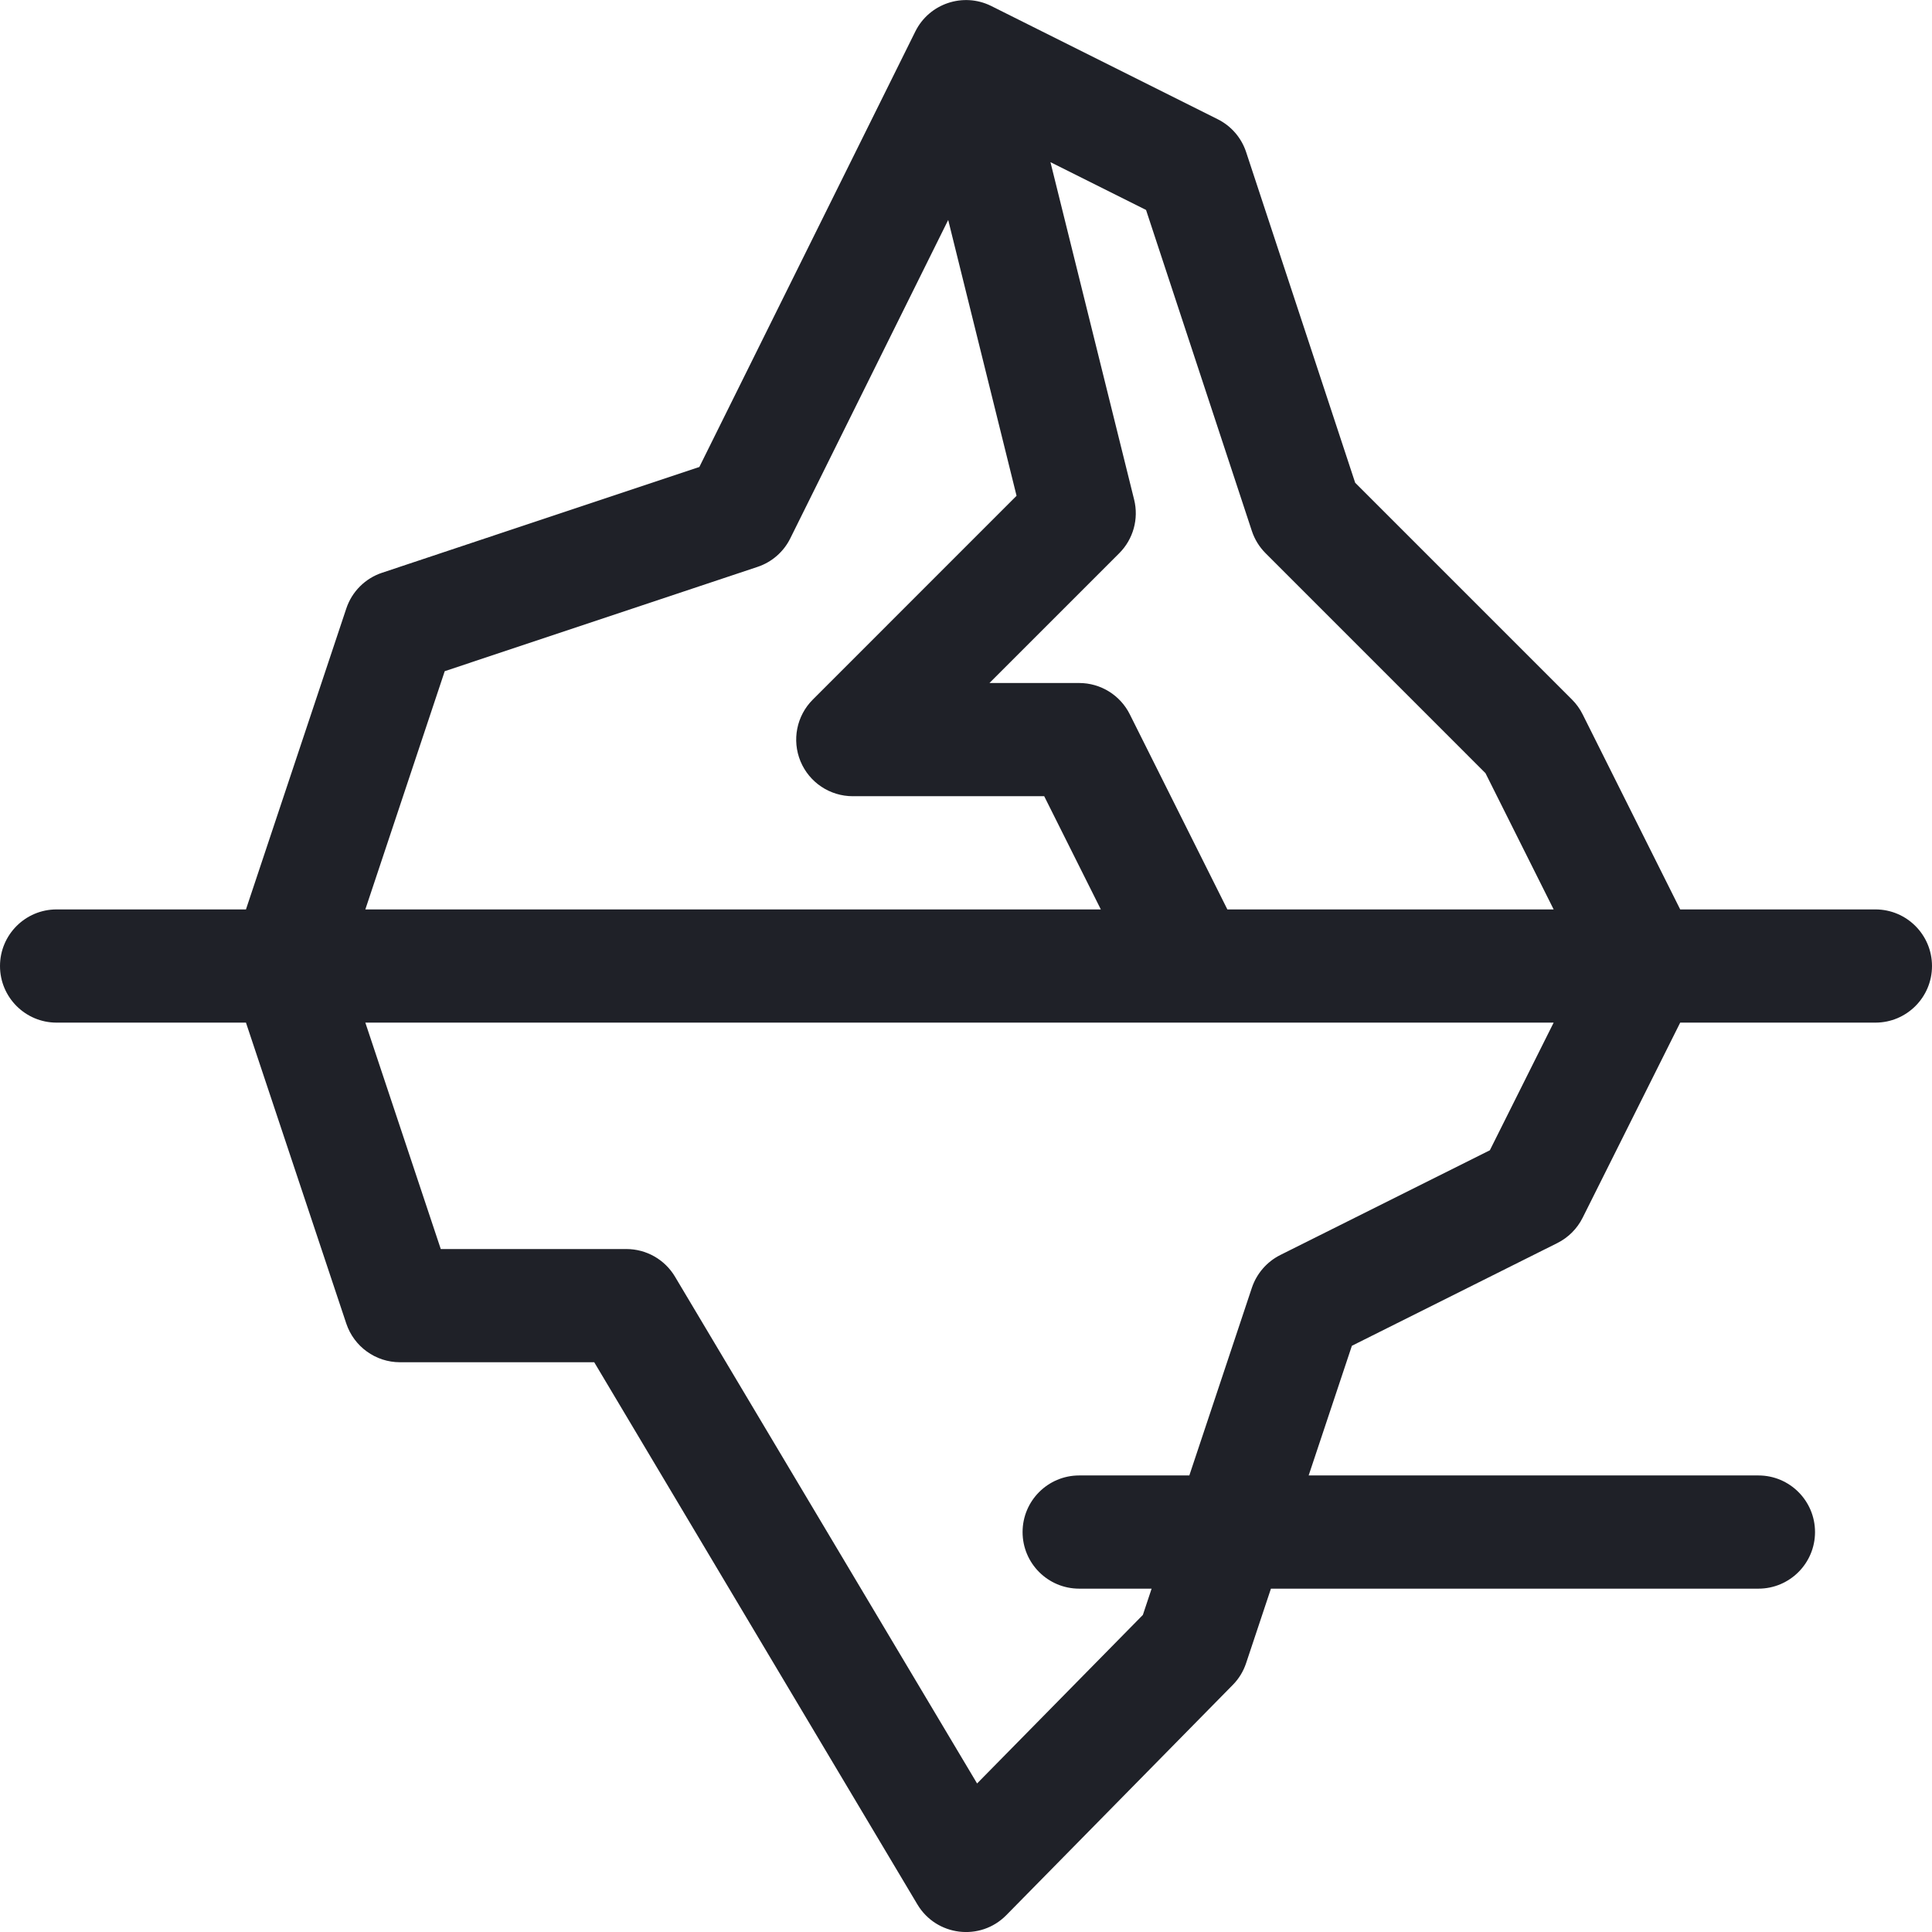 <svg width="42" height="42" viewBox="0 0 42 42" fill="none" xmlns="http://www.w3.org/2000/svg">
    <path d="M40.77 19.77H36.526L34.405 15.529C34.346 15.41 34.268 15.302 34.175 15.209L29.46 10.494L27.09 3.307C26.988 2.996 26.765 2.738 26.472 2.592C24.631 1.671 22.005 0.358 21.542 0.127C20.94 -0.169 20.201 0.074 19.898 0.685L15.203 10.152L8.306 12.451C7.939 12.573 7.65 12.861 7.528 13.229L5.347 19.77H1.23C0.551 19.77 0 20.321 0 21.001C0 21.68 0.551 22.231 1.23 22.231H5.347L7.528 28.773C7.696 29.275 8.166 29.614 8.695 29.614H12.918L19.943 41.4C20.355 42.091 21.311 42.209 21.877 41.633L26.799 36.629C26.931 36.496 27.03 36.334 27.089 36.156L27.629 34.536H38.227C38.906 34.536 39.457 33.985 39.457 33.306C39.457 32.626 38.906 32.075 38.227 32.075H28.449L29.389 29.256L33.855 27.023C34.093 26.904 34.286 26.711 34.405 26.473L36.526 22.231H40.77C41.449 22.231 42 21.68 42 21.001C42 20.321 41.449 19.77 40.77 19.77ZM9.668 14.591L16.467 12.324C16.778 12.221 17.035 11.997 17.18 11.704L20.613 4.782L22.099 10.778L17.669 15.209C17.317 15.561 17.212 16.09 17.402 16.55C17.593 17.01 18.041 17.309 18.539 17.309H22.7L23.931 19.77H7.942L9.668 14.591ZM32.388 25.006L27.832 27.283C27.541 27.429 27.319 27.685 27.215 27.994L25.855 32.075H23.461C22.781 32.075 22.23 32.626 22.23 33.306C22.23 33.985 22.781 34.536 23.461 34.536H25.035L24.845 35.107L21.241 38.771L14.674 27.754C14.452 27.381 14.051 27.153 13.617 27.153H9.582L7.942 22.231C10.548 22.231 30.607 22.231 33.775 22.231L32.388 25.006ZM26.682 19.77L24.561 15.529C24.353 15.112 23.927 14.848 23.461 14.848H21.51L24.331 12.027C24.636 11.722 24.759 11.28 24.655 10.861L22.836 3.525L24.914 4.564L27.214 11.542C27.274 11.725 27.377 11.891 27.513 12.027L32.293 16.808L33.775 19.77H26.682Z" fill="#1F2128"/>
</svg>
